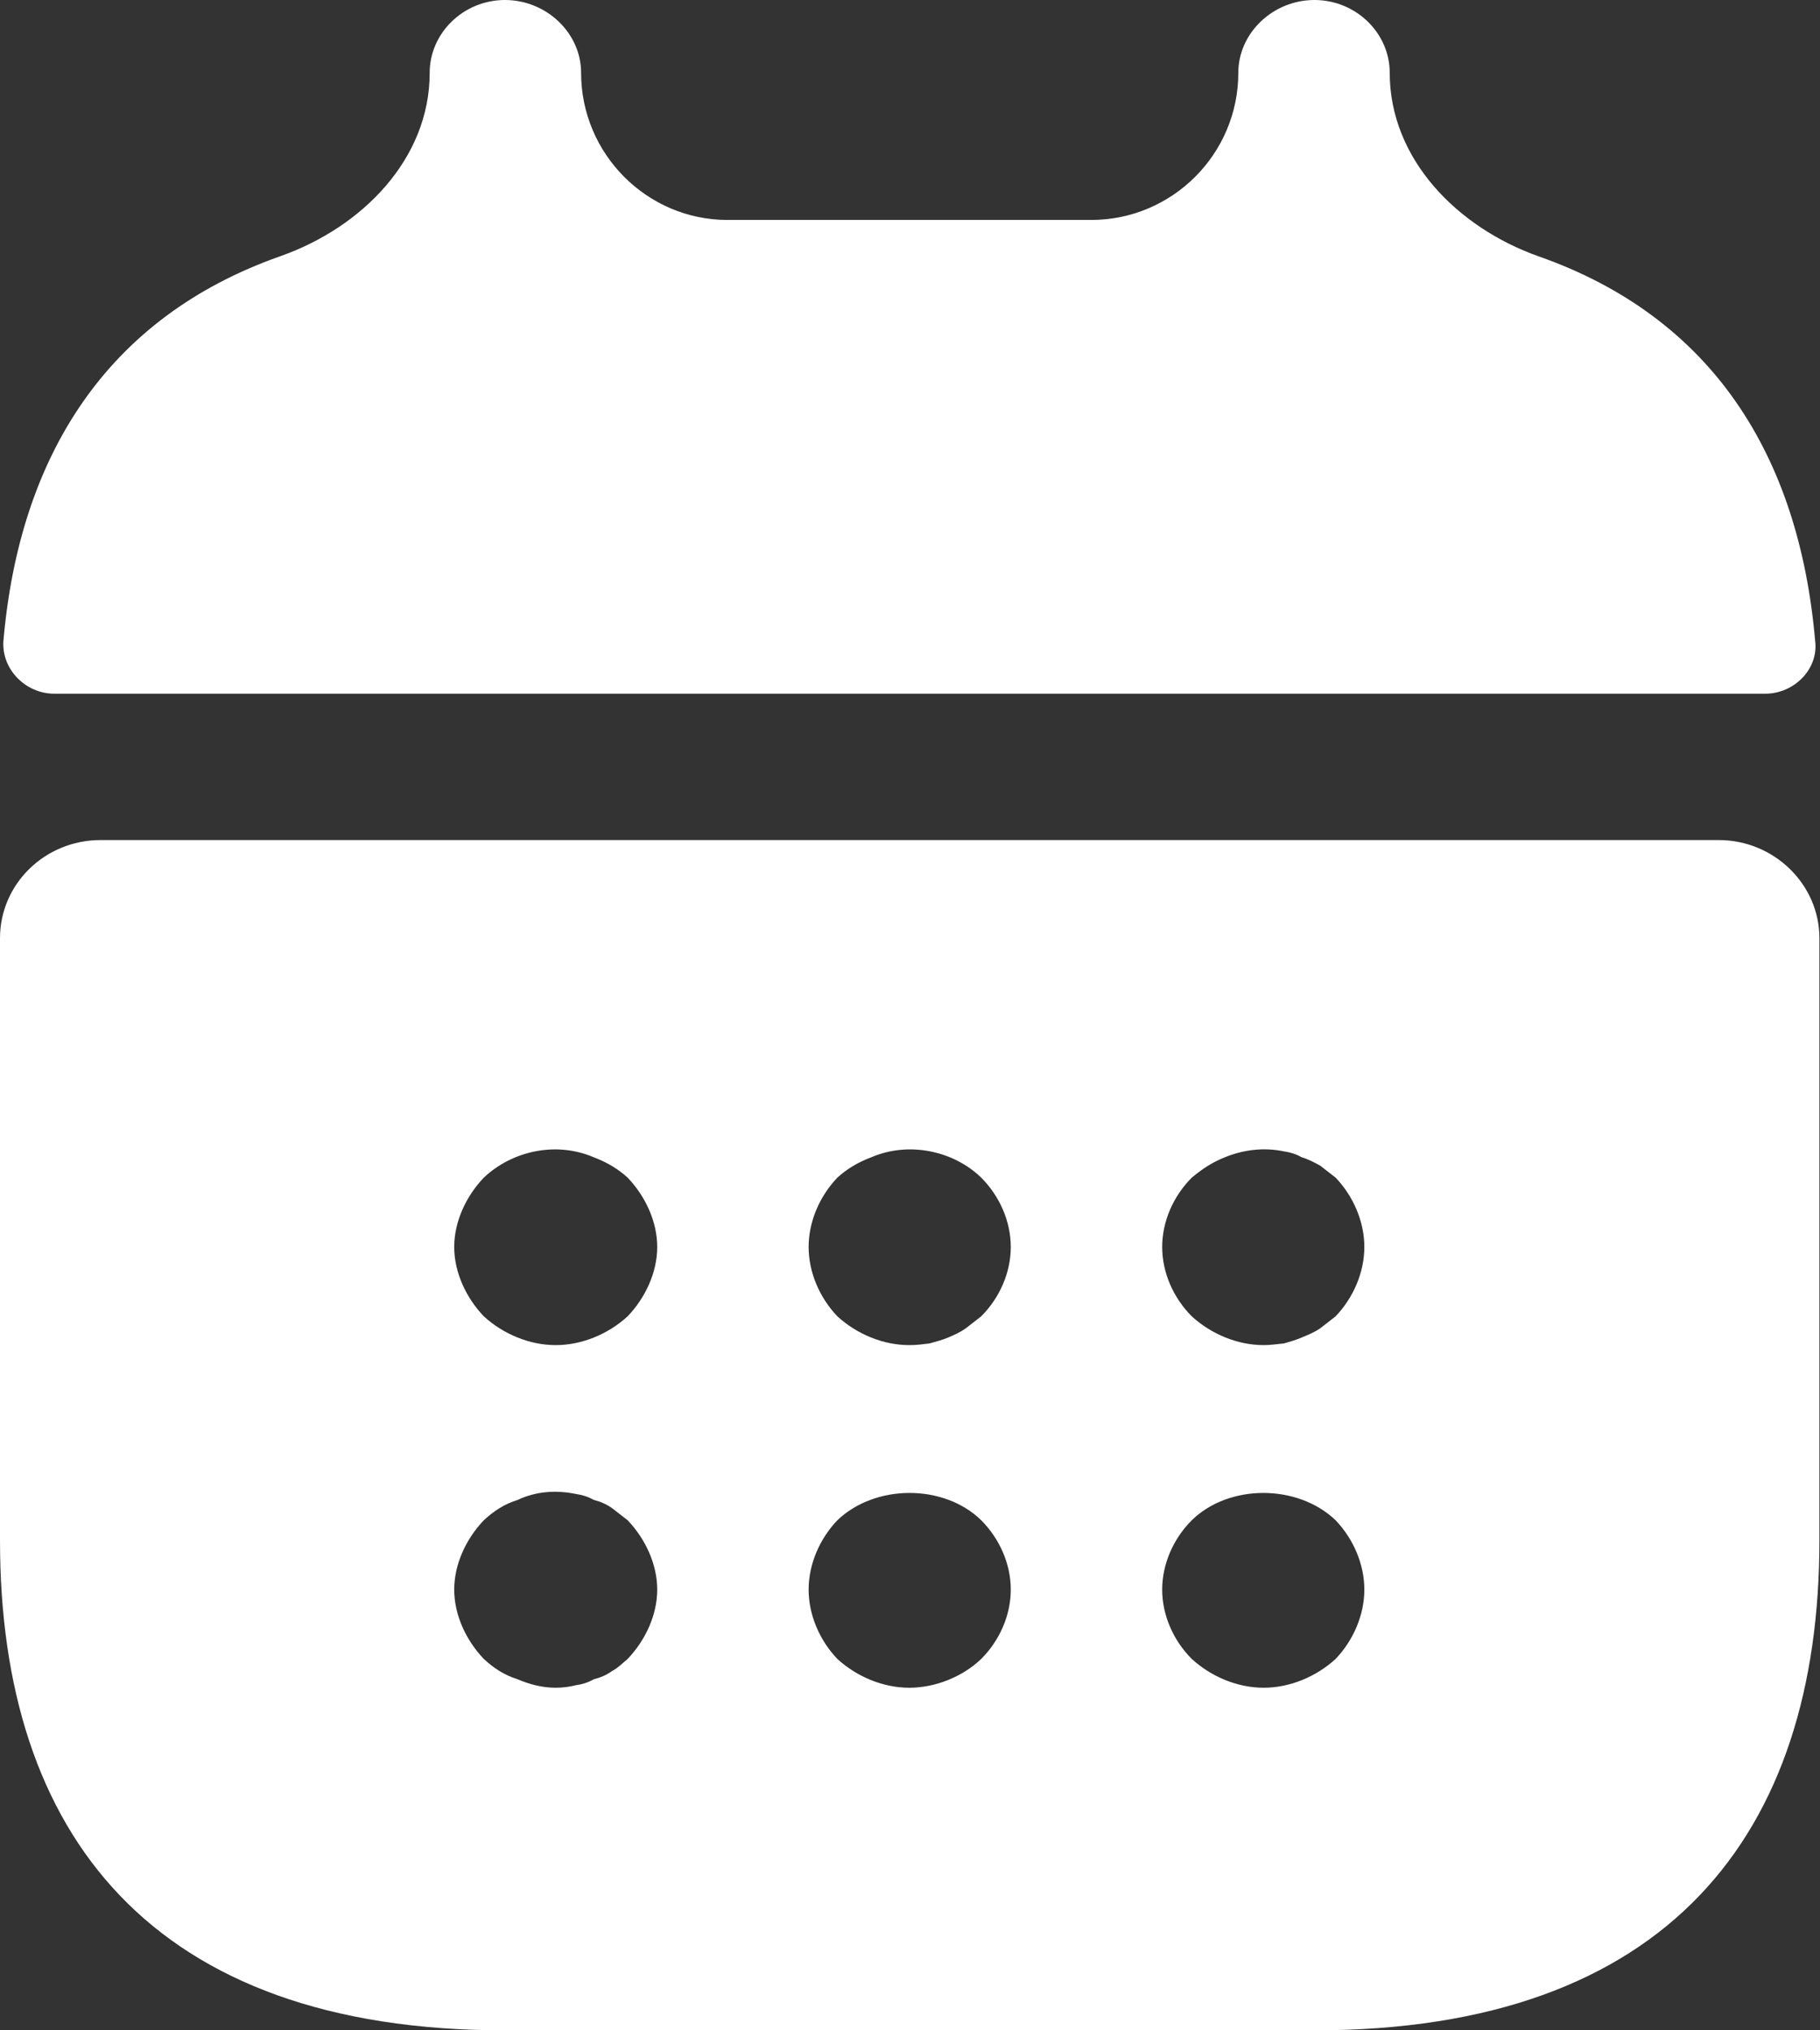 <svg width="21.517" height="24" viewBox="0 0 21.517 24" fill="none" xmlns="http://www.w3.org/2000/svg" xmlns:xlink="http://www.w3.org/1999/xlink">
	<rect x="0" y="0" width="21.517" height="24" fill="#333333" stroke="none"/>
	<desc>
			Created with Pixso.
	</desc>
	<defs/>
	<path id="Vector" d="M16.43 0.86C16.43 1.88 17.23 2.69 18.19 3.03C20.24 3.75 21.27 5.38 21.46 7.58C21.5 7.91 21.21 8.2 20.87 8.2L0.64 8.2C0.31 8.2 0.02 7.92 0.04 7.58C0.23 5.38 1.27 3.75 3.31 3.03C4.28 2.69 5.08 1.88 5.08 0.86C5.08 0.39 5.48 0 5.97 0C6.46 0 6.87 0.39 6.87 0.86C6.87 1.82 7.65 2.6 8.6 2.6L12.9 2.6C13.86 2.6 14.64 1.82 14.64 0.86C14.64 0.39 15.05 0 15.54 0C16.03 0 16.43 0.39 16.43 0.86ZM1.19 9.93L20.32 9.93C20.97 9.93 21.51 10.45 21.51 11.09L21.51 18.21C21.51 21.68 19.72 24 15.54 24L5.97 24C1.79 24 0 21.68 0 18.21L0 11.09C0 10.45 0.53 9.93 1.19 9.93ZM15.61 15.7L15.79 15.56C16 15.34 16.13 15.04 16.13 14.74C16.13 14.44 16 14.14 15.79 13.92L15.61 13.78C15.54 13.74 15.46 13.7 15.39 13.68C15.32 13.64 15.25 13.62 15.18 13.61C14.94 13.56 14.7 13.59 14.48 13.68C14.33 13.74 14.21 13.82 14.09 13.92C13.87 14.14 13.74 14.44 13.74 14.74C13.74 15.04 13.87 15.34 14.09 15.56C14.32 15.77 14.63 15.9 14.94 15.9C15.01 15.9 15.09 15.89 15.18 15.88C15.25 15.86 15.32 15.84 15.39 15.81C15.46 15.78 15.54 15.75 15.61 15.7ZM6.57 15.9C6.88 15.9 7.19 15.77 7.42 15.56C7.63 15.34 7.77 15.04 7.77 14.74C7.77 14.44 7.63 14.14 7.42 13.92C7.31 13.82 7.18 13.74 7.02 13.68C6.58 13.49 6.06 13.6 5.72 13.92C5.51 14.14 5.37 14.44 5.37 14.74C5.37 15.04 5.51 15.34 5.72 15.56C5.95 15.77 6.26 15.9 6.57 15.9ZM11.42 15.7L11.6 15.56C11.82 15.34 11.95 15.04 11.95 14.74C11.95 14.44 11.82 14.14 11.6 13.92C11.27 13.6 10.74 13.49 10.3 13.68C10.14 13.74 10.01 13.82 9.9 13.92C9.69 14.14 9.56 14.44 9.56 14.74C9.56 15.04 9.69 15.34 9.9 15.56C10.13 15.77 10.44 15.9 10.75 15.9C10.84 15.9 10.91 15.89 10.99 15.88C11.06 15.86 11.14 15.84 11.21 15.81C11.28 15.78 11.35 15.75 11.42 15.7ZM7.24 19.75C7.3 19.72 7.36 19.66 7.42 19.61C7.63 19.39 7.77 19.09 7.77 18.79C7.77 18.49 7.63 18.19 7.42 17.97L7.24 17.83C7.17 17.78 7.1 17.75 7.02 17.73C6.95 17.69 6.88 17.67 6.81 17.66C6.57 17.61 6.33 17.63 6.12 17.73C5.96 17.78 5.84 17.86 5.72 17.97C5.51 18.19 5.37 18.49 5.37 18.79C5.37 19.09 5.51 19.39 5.72 19.61C5.84 19.72 5.96 19.8 6.12 19.85C6.26 19.91 6.41 19.95 6.57 19.95C6.65 19.95 6.73 19.94 6.81 19.92C6.88 19.91 6.95 19.89 7.02 19.85C7.1 19.83 7.17 19.8 7.24 19.75ZM10.75 19.95C11.06 19.95 11.38 19.82 11.6 19.61C11.82 19.39 11.95 19.09 11.95 18.79C11.95 18.49 11.82 18.19 11.6 17.97C11.16 17.54 10.35 17.54 9.9 17.97C9.69 18.19 9.56 18.49 9.56 18.79C9.56 19.09 9.69 19.39 9.9 19.61C10.13 19.82 10.44 19.95 10.75 19.95ZM14.94 19.95C15.25 19.95 15.56 19.82 15.79 19.61C16 19.39 16.13 19.09 16.13 18.79C16.13 18.49 16 18.19 15.79 17.97C15.34 17.54 14.53 17.54 14.09 17.97C13.87 18.19 13.74 18.49 13.74 18.79C13.74 19.09 13.87 19.39 14.09 19.61C14.32 19.82 14.63 19.95 14.94 19.95Z" fill="#FFFFFF" fill-opacity="1" fill-rule="evenodd"/>
</svg>
